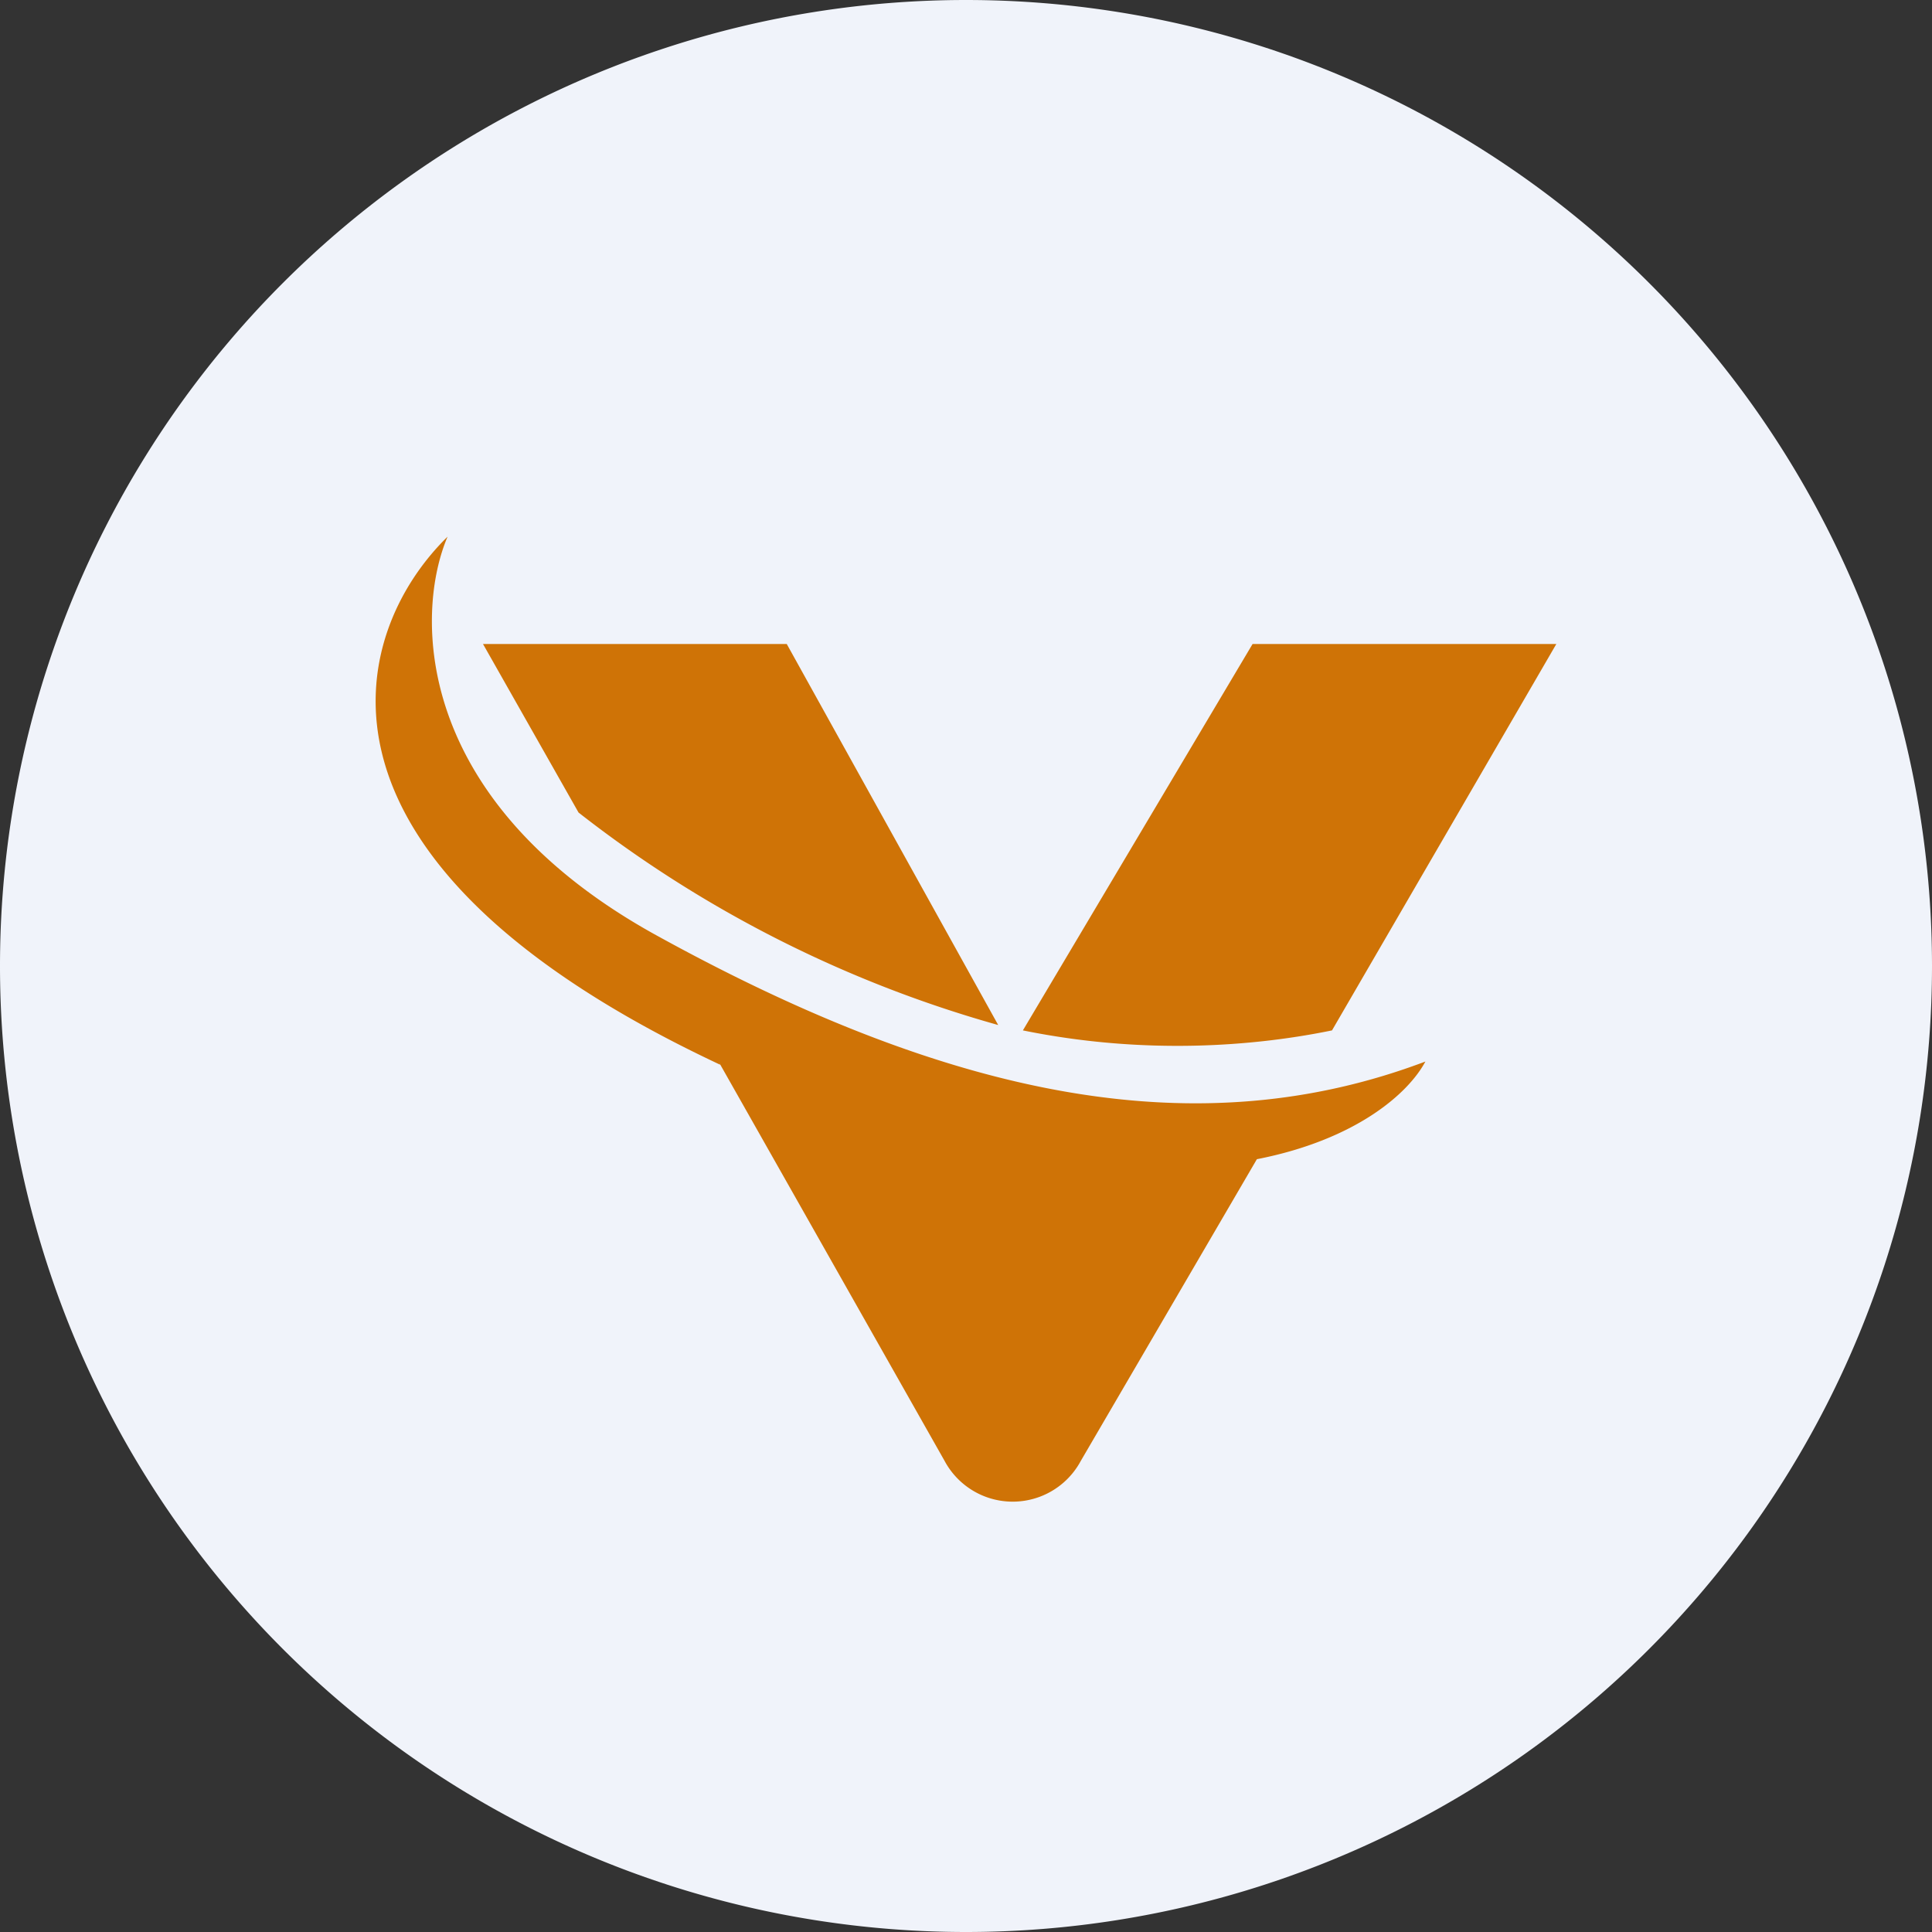 <ns0:svg xmlns:ns0="http://www.w3.org/2000/svg" width="18" height="18" viewBox="0 0 18 18"><ns0:rect x="0" y="0" width="18" height="18" fill="#333333" stroke="none"/><path xmlns="http://www.w3.org/2000/svg" fill="#F0F3FA" d="M9 18a9 9 0 0 1 0 -18a9 9 0 0 1 0 18Z" /><ns0:path d="M6.71 9.92C2.66 8.02 3.25 5.9 4.17 5c-.3.7-.34 2.44 1.92 3.7 2.82 1.56 5.1 1.98 7.19 1.19-.16.3-.65.73-1.57.91l-1.64 2.81a.72.72 0 0 1-1.27 0L6.7 9.9ZM7.33 6H4.5l.89 1.57A11.29 11.29 0 0 0 9.3 9.55L7.33 6Zm7.17 0-2.09 3.6c-.73.15-1.75.23-2.88 0L11.67 6h2.83Z" fill="#CF7306" /></ns0:svg>